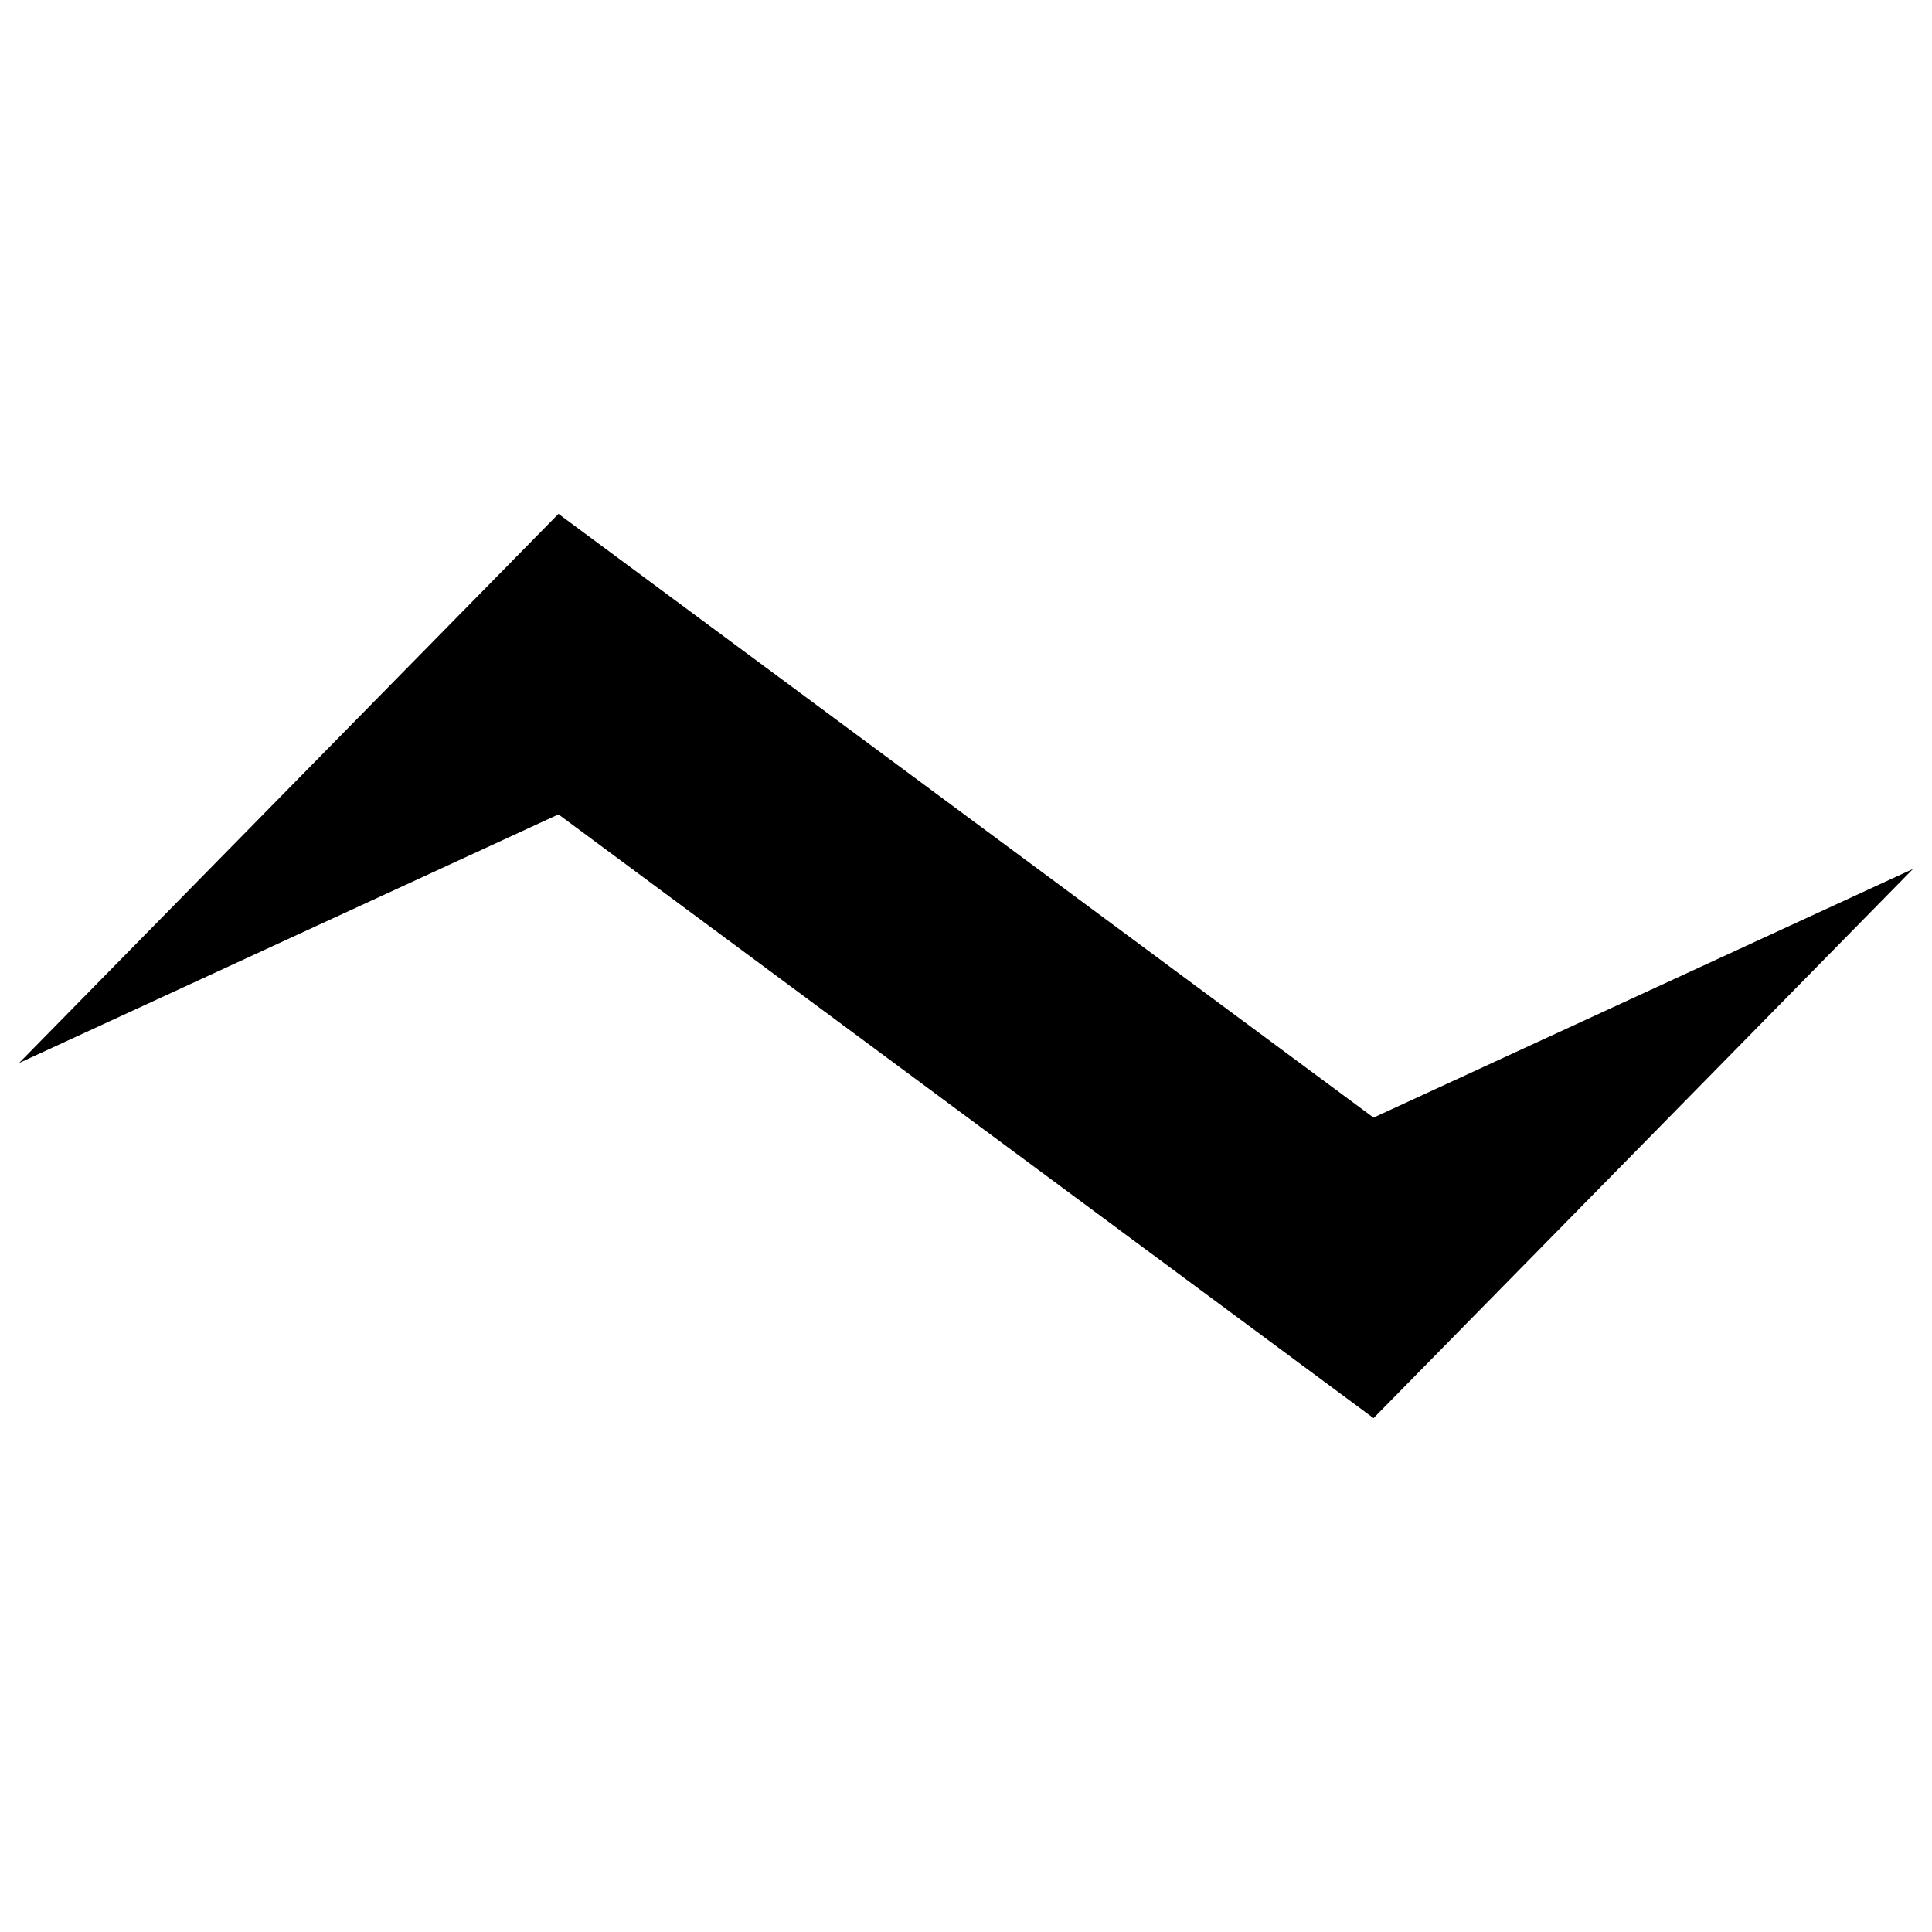 <svg
  xmlns='http://www.w3.org/2000/svg'
  viewBox='0 0 32 32'
  width='128'
  height='128'
  fill='currentcolor'>
<path d="M 0.315 17.607 L 9.25 8.511 L 22.75 18.511 L 31.685 14.393 L 22.75 23.489 L 9.25 13.489 L 0.315 17.607" />
</svg>
